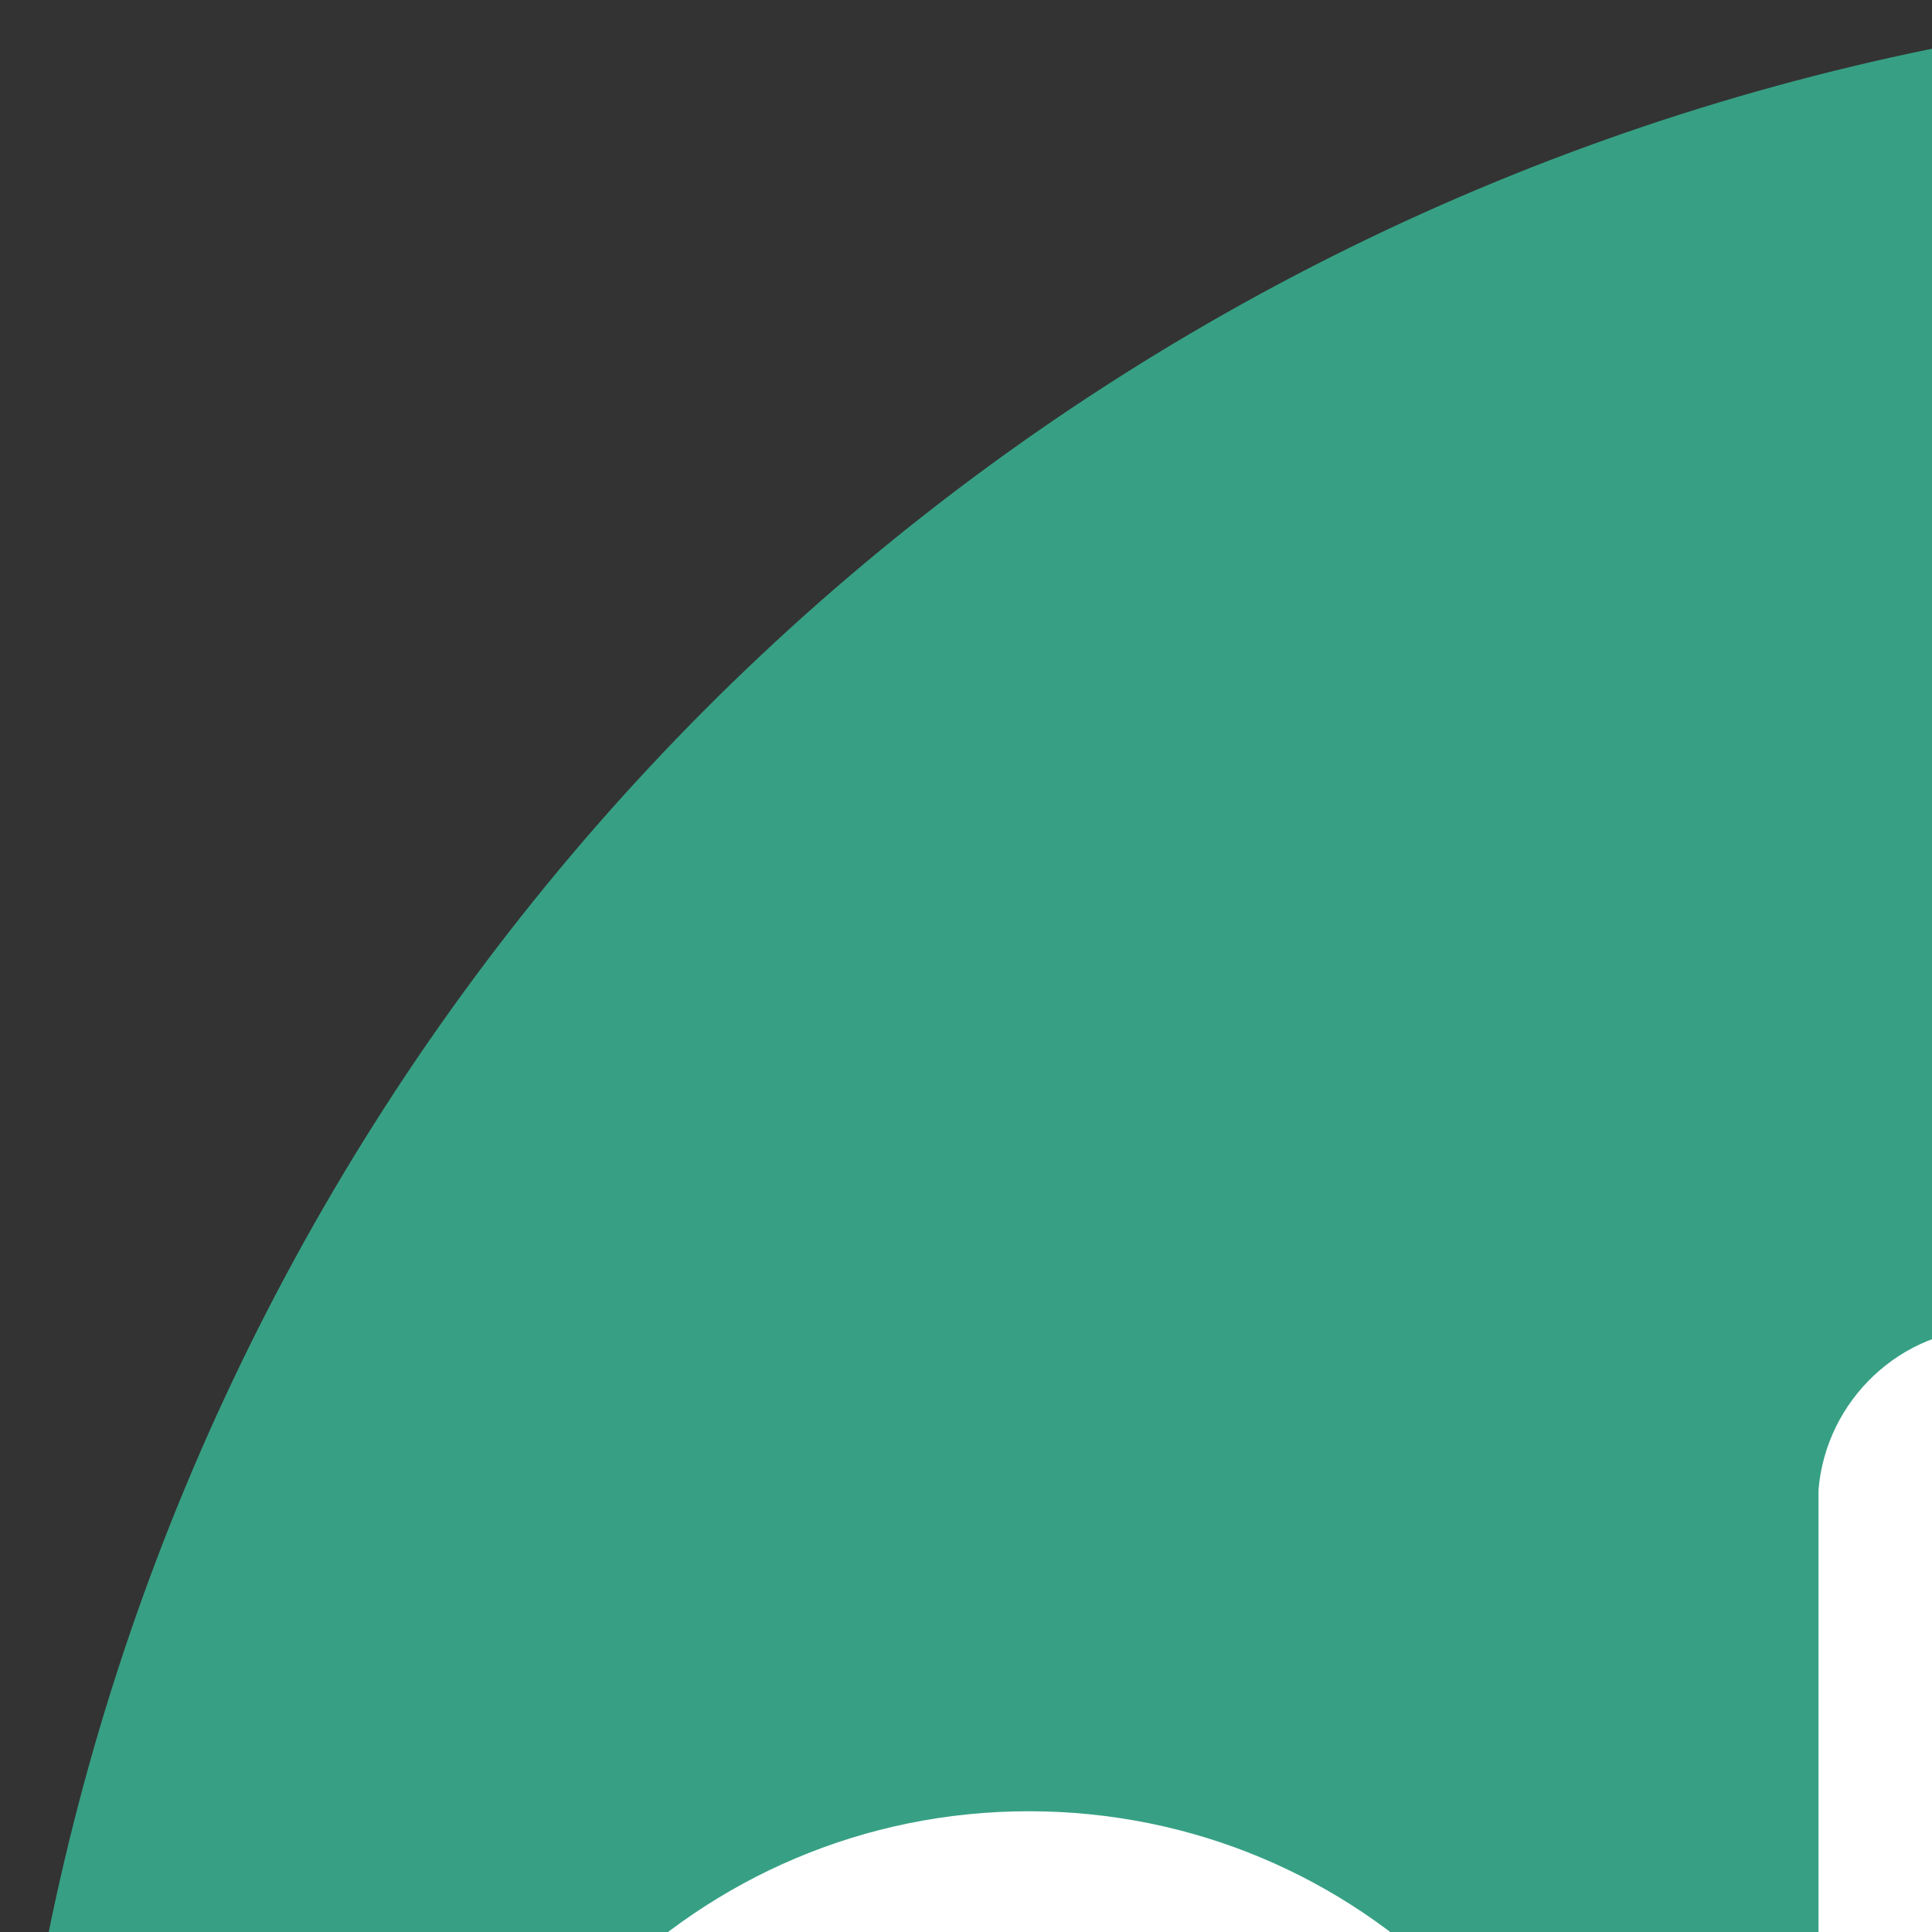 <?xml version="1.0" encoding="utf-8"?>
<svg version="1.1" id="abplogo" xmlns="http://www.w3.org/2000/svg" xmlns:xlink="http://www.w3.org/1999/xlink" x="0px" y="0px"
	 viewBox="0 0 80 80" style="enable-background:new 0 0 80 80;" xml:space="preserve">
<rect x="0" y="0" width="80" height="80" fill="#333333" stroke="none"/>
<style type="text/css">
	.st0{fill:#37A084;}
	.st1{fill:#FFFFFF;}
</style>
<circle class="st0" cx="100" cy="100" r="100"/>
<path class="st1" d="M53,117.6c0,4,3.2,7.2,7.2,7.2c3.8,0,6.9-3,7.2-6.7h0V99.6l0,0C67.3,86,56.3,75,42.6,75
	c-13.7,0-24.8,11.1-24.8,24.8c0,13.7,11.1,24.8,24.8,24.8l0-0.1c3.8-0.1,6.9-3.2,6.9-7.1c0-3.9-3.1-7-7-7.1l0,0c0,0,0,0,0,0
	c-5.8,0-10.5-4.7-10.5-10.5s4.7-10.5,10.5-10.5c5.8,0,10.5,4.6,10.5,10.4L53,117.6z M64.3,99.6"/>
<path class="st1" d="M89.7,62.2c0-4-3.2-7.2-7.2-7.2c-3.8,0-6.9,3-7.2,6.7h0v38.5l0,0c0.1,13.6,11.2,24.6,24.8,24.6
	c13.7,0,24.8-11.1,24.8-24.8c0-13.7-11.1-24.8-24.8-24.8l0,0.1c-3.8,0.1-6.9,3.2-6.9,7.1c0,3.9,3.1,7,7,7.1l0,0c0,0,0,0,0,0
	c5.8,0,10.5,4.7,10.5,10.5c0,5.8-4.7,10.5-10.5,10.5c-5.8,0-10.5-4.6-10.5-10.4L89.7,62.2z M78.3,100.2"/>
<path class="st1" d="M147,100c0.1-5.8,4.7-10.4,10.5-10.4c5.8,0,10.5,4.7,10.5,10.5s-4.7,10.5-10.5,10.5c0,0,0,0,0,0l0,0
	c-3.9,0.1-7,3.2-7,7.1c0,3.9,3.1,7,6.9,7.1l0,0.1c13.7,0,24.8-11.1,24.8-24.8c0-13.7-11.1-24.8-24.8-24.8c-13.6,0-24.7,11-24.8,24.6
	l0,0v38.5h0c0.3,3.8,3.4,6.7,7.2,6.7c4,0,7.2-3.2,7.2-7.2L147,100z M135.7,99.9"/>
</svg>
